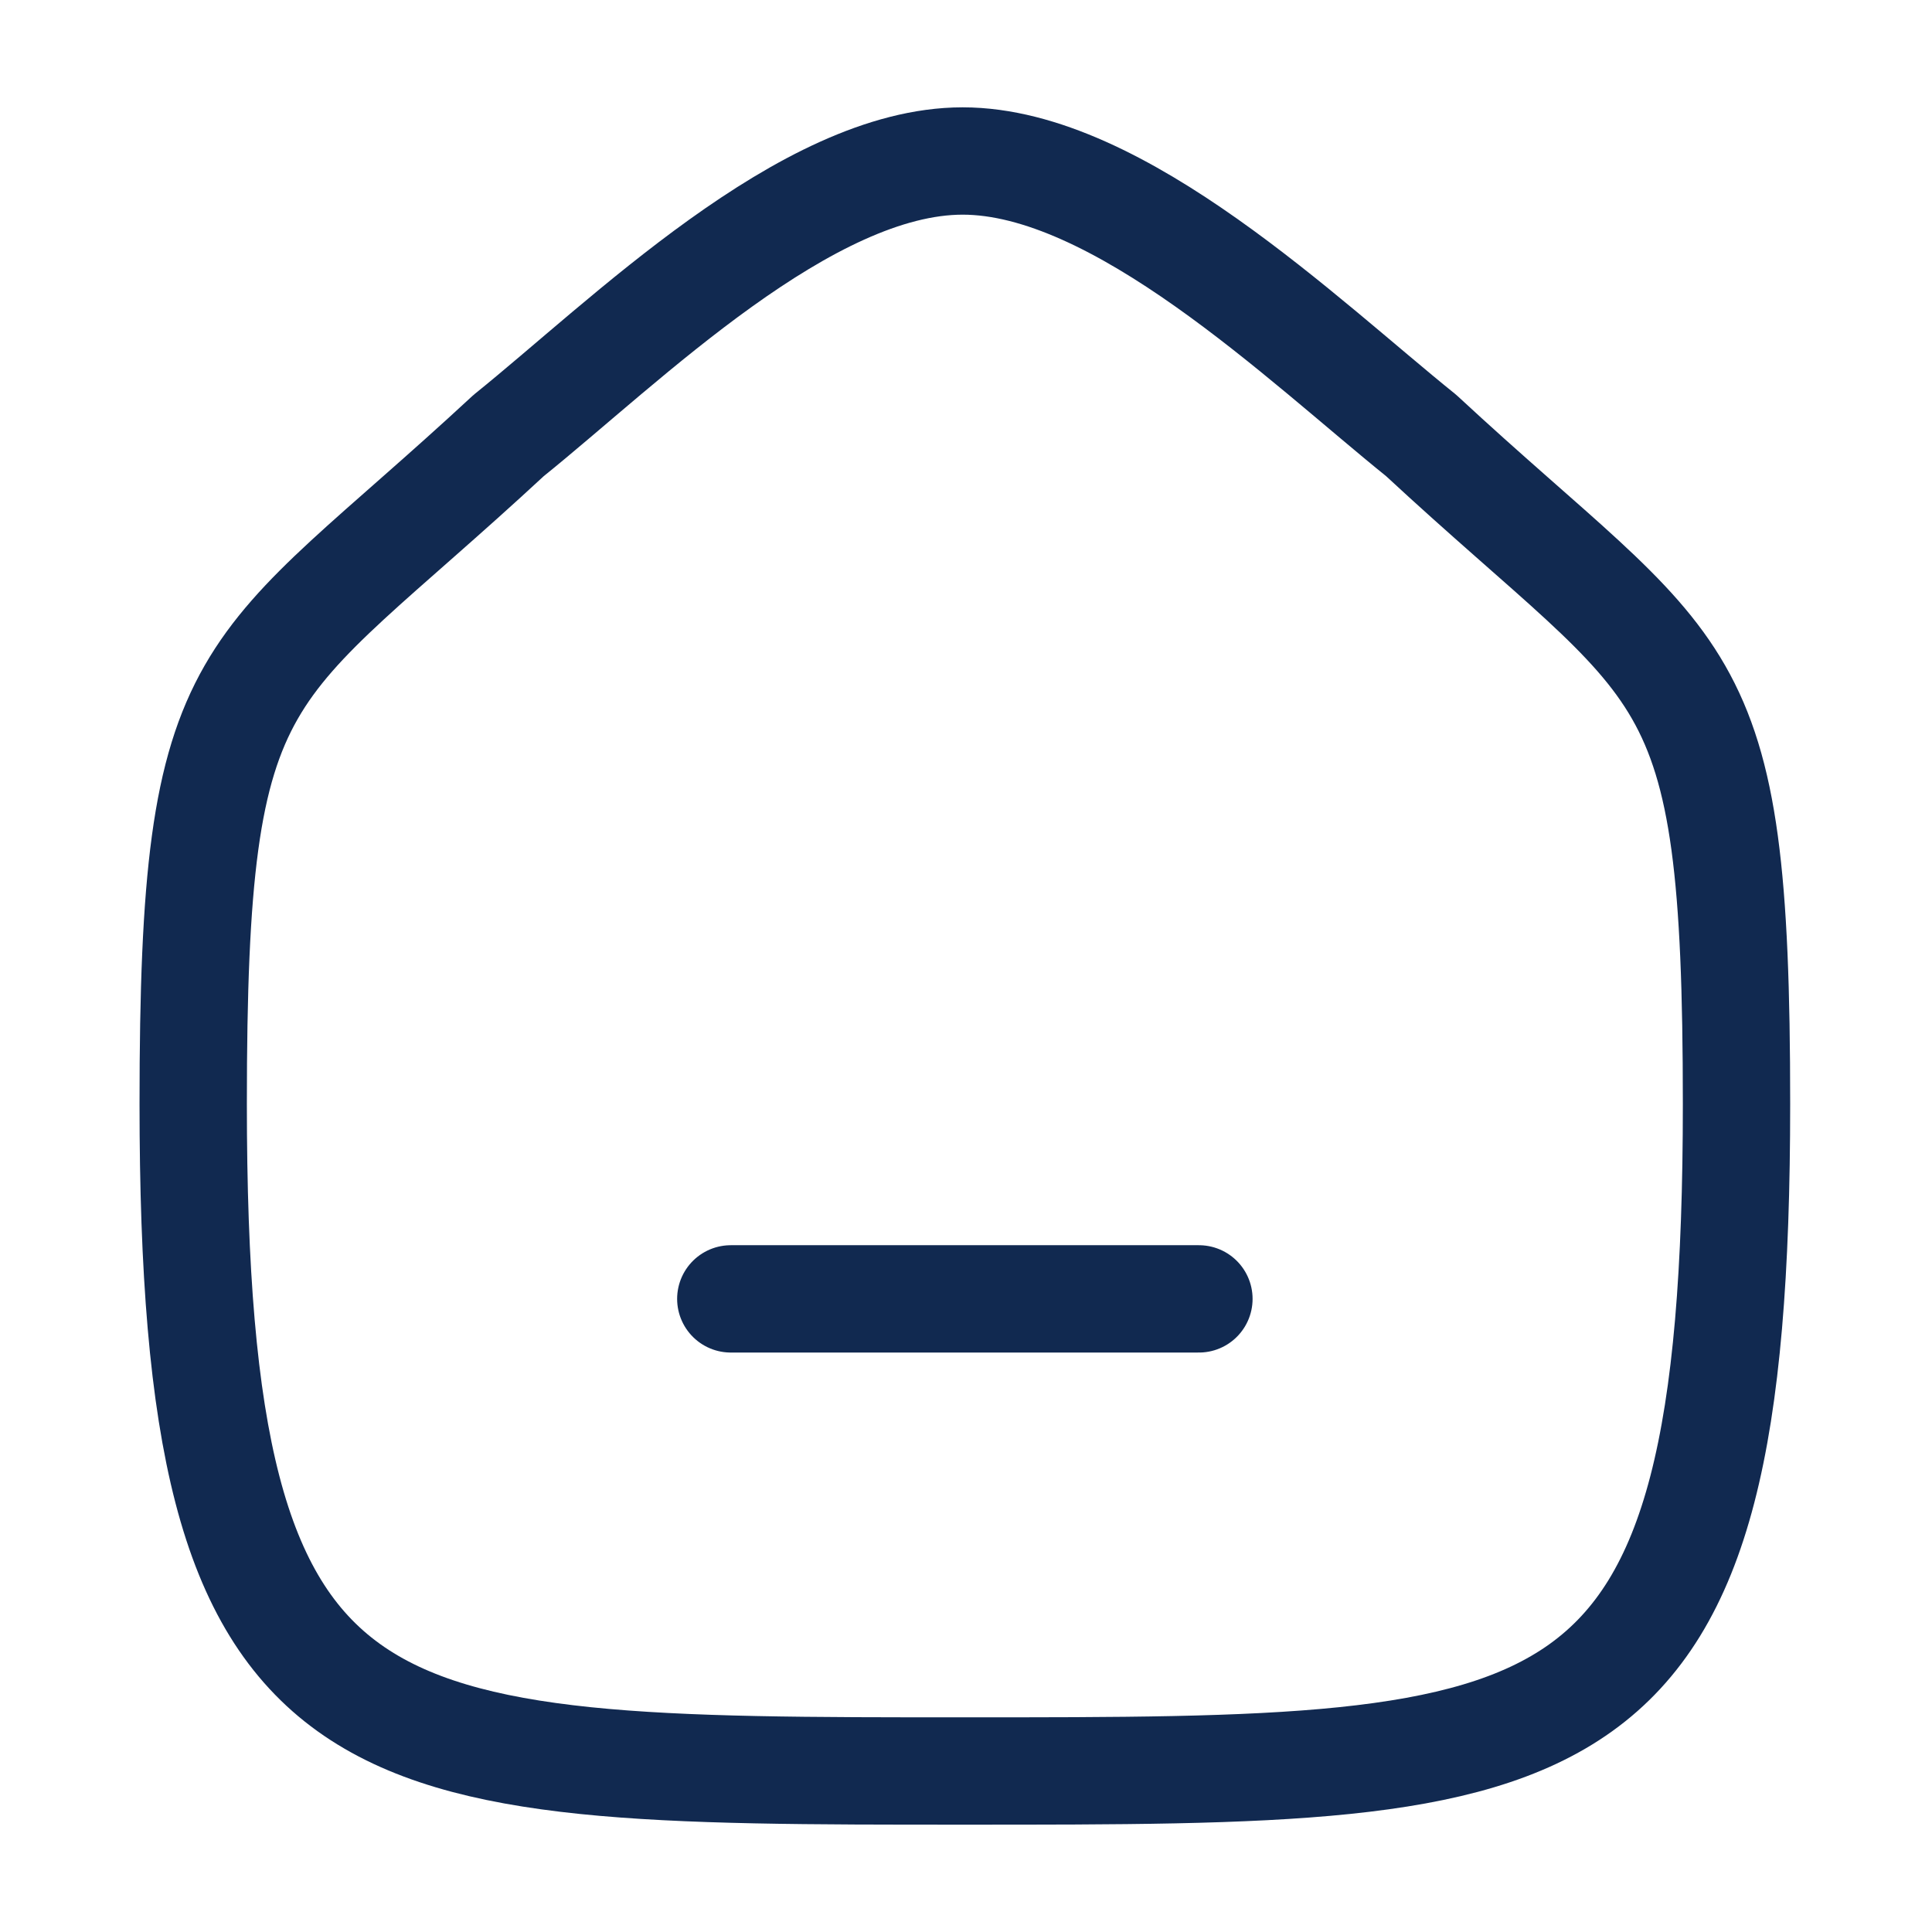 <svg width="27" height="27" viewBox="0 0 27 27" fill="none" xmlns="http://www.w3.org/2000/svg">
<path d="M10.213 18.152H16.755" stroke="#112950" stroke-width="1.5" stroke-linecap="round" stroke-linejoin="round"/>
<path fill-rule="evenodd" clip-rule="evenodd" d="M2.7 15.427C2.7 9.092 3.391 9.534 7.109 6.086C8.736 4.777 11.267 2.25 13.453 2.25C15.637 2.25 18.219 4.764 19.861 6.086C23.579 9.534 24.268 9.092 24.268 15.427C24.268 24.75 22.065 24.75 13.484 24.75C4.904 24.75 2.7 24.75 2.7 15.427Z" stroke="#112950" stroke-width="1.5" stroke-linecap="round" stroke-linejoin="round"/>
</svg>
